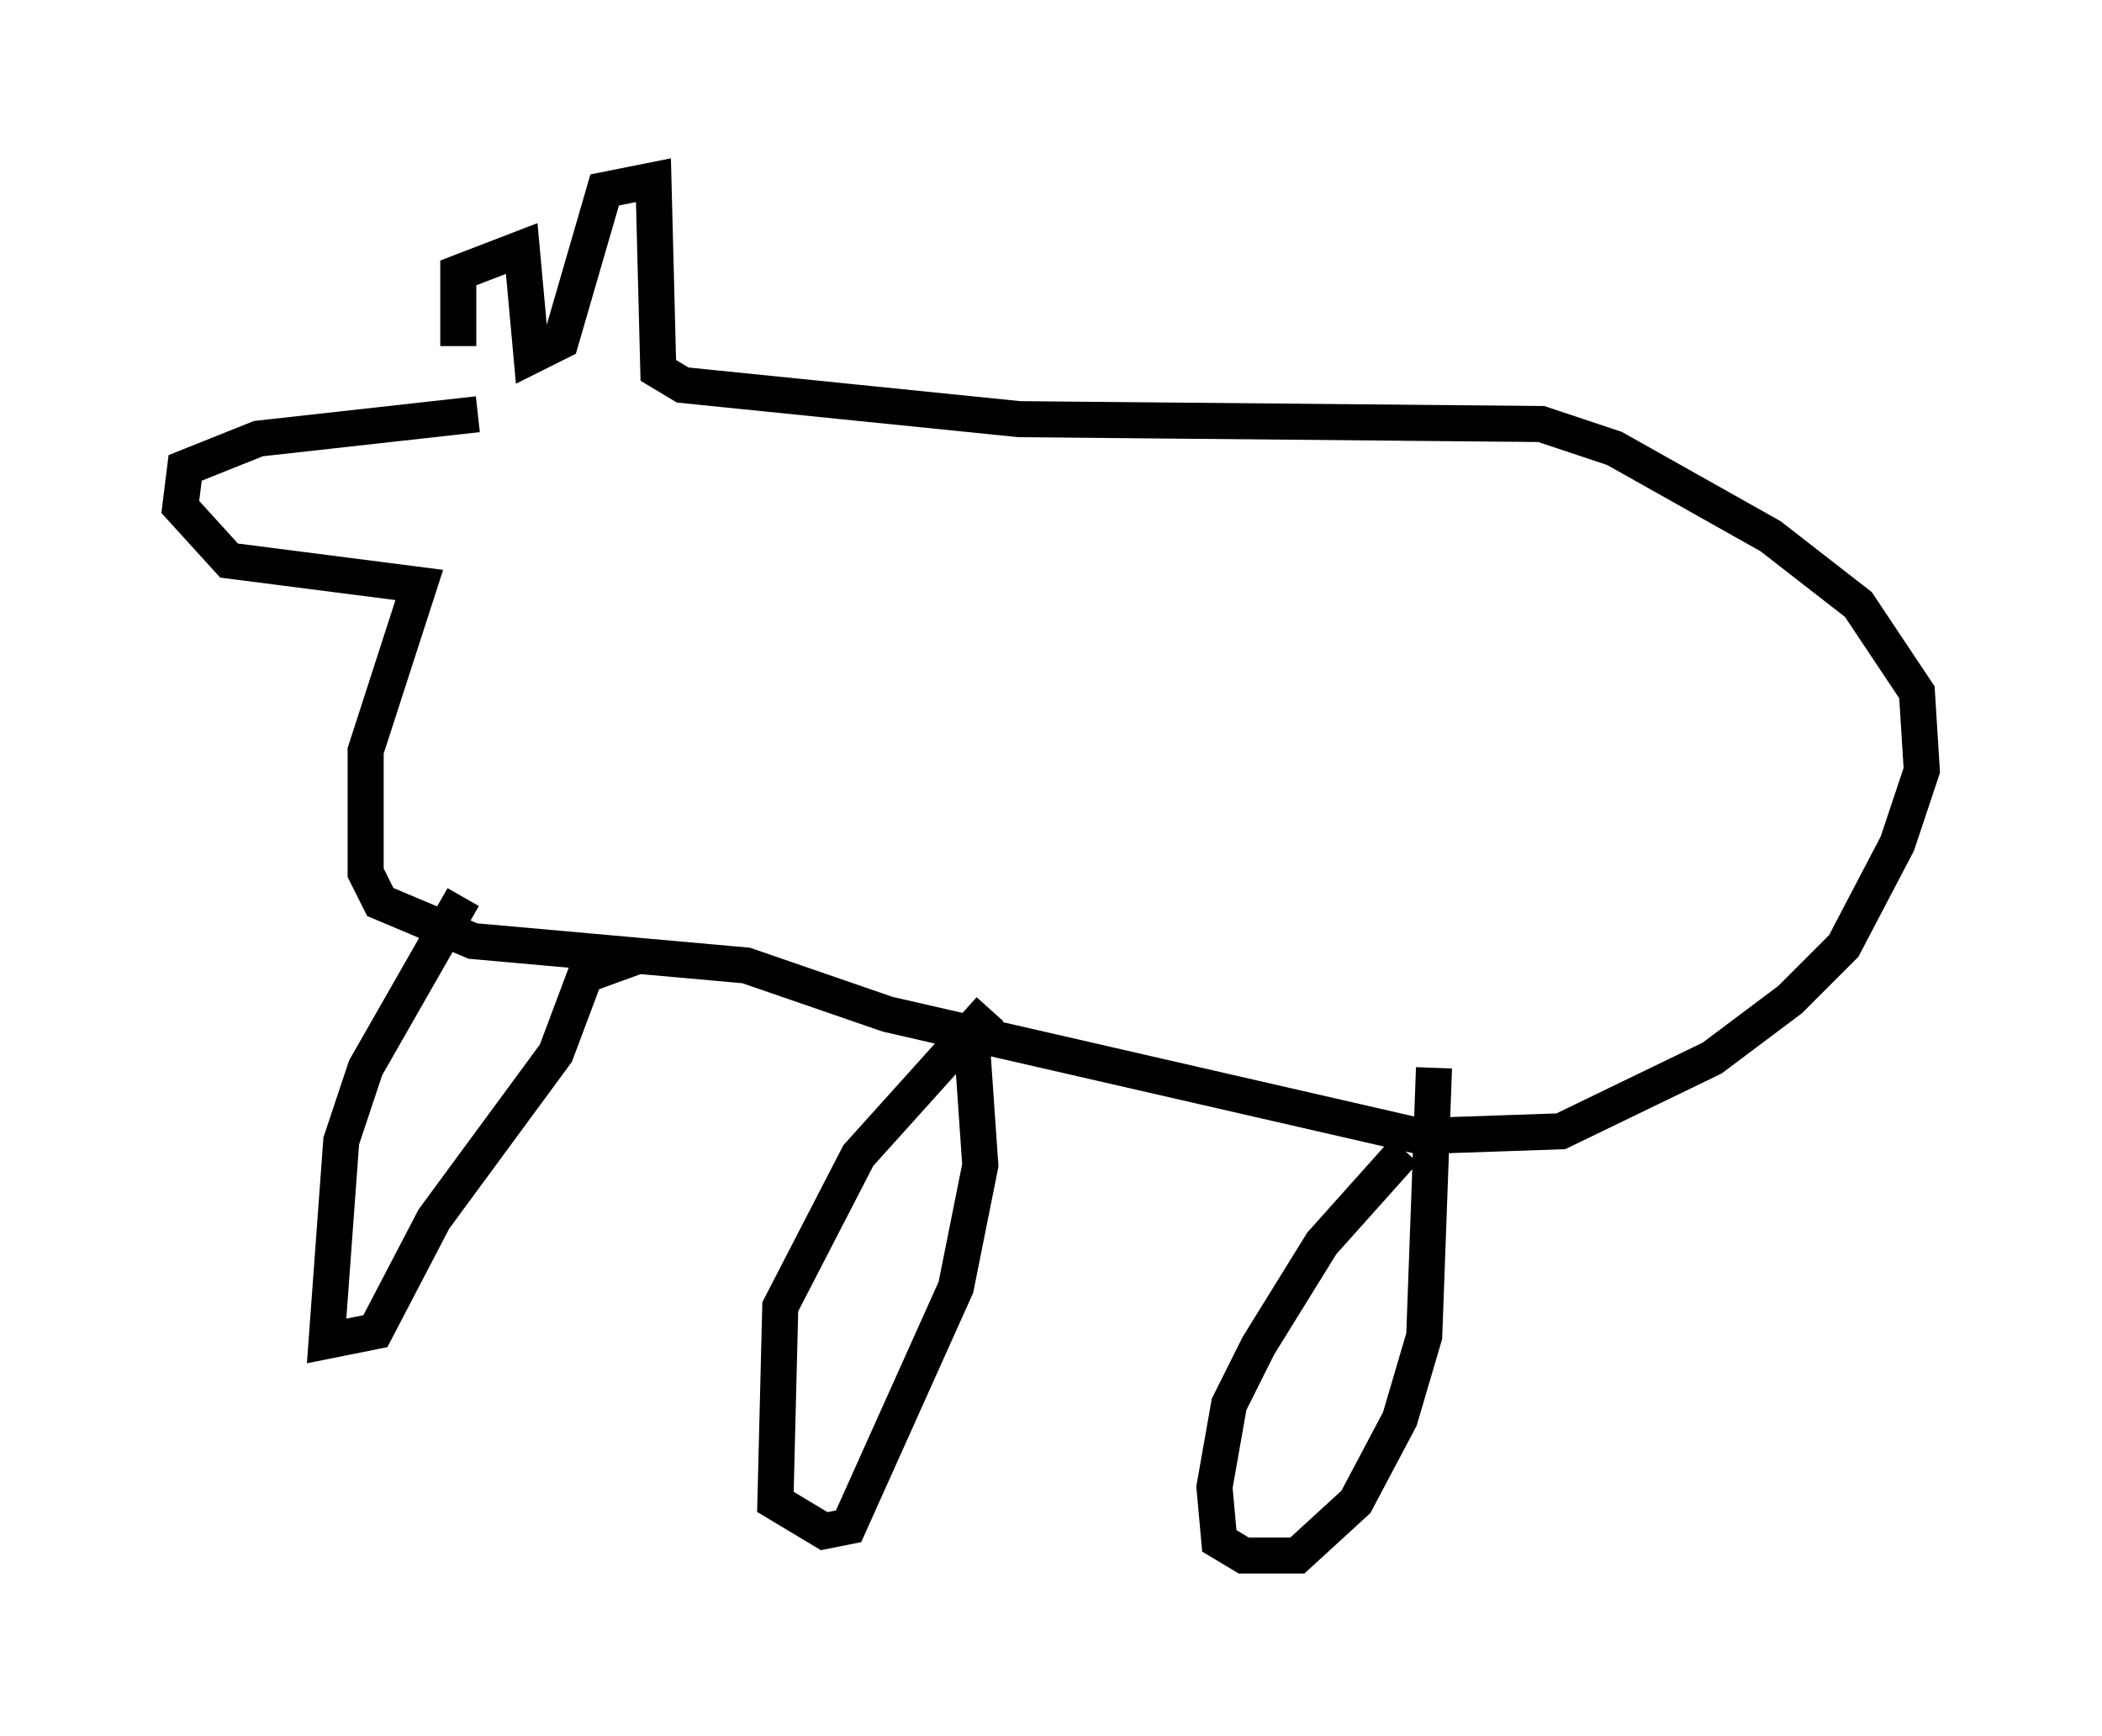 <?xml version="1.0" encoding="utf-8" ?>
<svg baseProfile="full" height="48.159" version="1.1" width="58.308" xmlns="http://www.w3.org/2000/svg" xmlns:ev="http://www.w3.org/2001/xml-events" xmlns:xlink="http://www.w3.org/1999/xlink"><defs /><rect fill="white" height="48.159" width="58.308" x="0" y="0" /><path d="M13.39, 11.901 m-0.677, -2.3 l0.0, -2.03 1.759, -0.677 l0.271, 2.977 0.812, -0.406 l1.218, -4.195 1.353, -0.271 l0.135, 5.277 0.677, 0.406 l9.337, 0.947 14.479, 0.135 l2.03, 0.677 4.33, 2.436 l2.436, 1.894 1.624, 2.436 l0.135, 2.165 -0.677, 2.03 l-1.488, 2.842 -1.488, 1.488 l-2.165, 1.624 -4.195, 2.03 l-3.924, 0.135 -14.75, -3.383 l-3.924, -1.353 -7.578, -0.677 l-2.571, -1.083 -0.406, -0.812 l0.0, -3.383 1.488, -4.601 l-5.277, -0.677 -1.353, -1.488 l0.135, -1.083 2.03, -0.812 l6.089, -0.677 m-0.406, 13.396 l-2.706, 4.736 -0.677, 2.03 l-0.406, 5.548 1.353, -0.271 l1.624, -3.112 3.383, -4.601 l0.812, -2.165 1.488, -0.541 m9.743, 1.488 l-3.654, 4.059 -2.165, 4.195 l-0.135, 5.413 1.353, 0.812 l0.677, -0.135 2.977, -6.631 l0.677, -3.383 -0.271, -3.924 m12.043, 3.518 l-2.3, 2.571 -1.759, 2.842 l-0.812, 1.624 -0.406, 2.3 l0.135, 1.488 0.677, 0.406 l1.488, 0.0 1.624, -1.488 l1.218, -2.3 0.677, -2.3 l0.271, -7.442 " fill="none" stroke="black" stroke-width="1" /></svg>